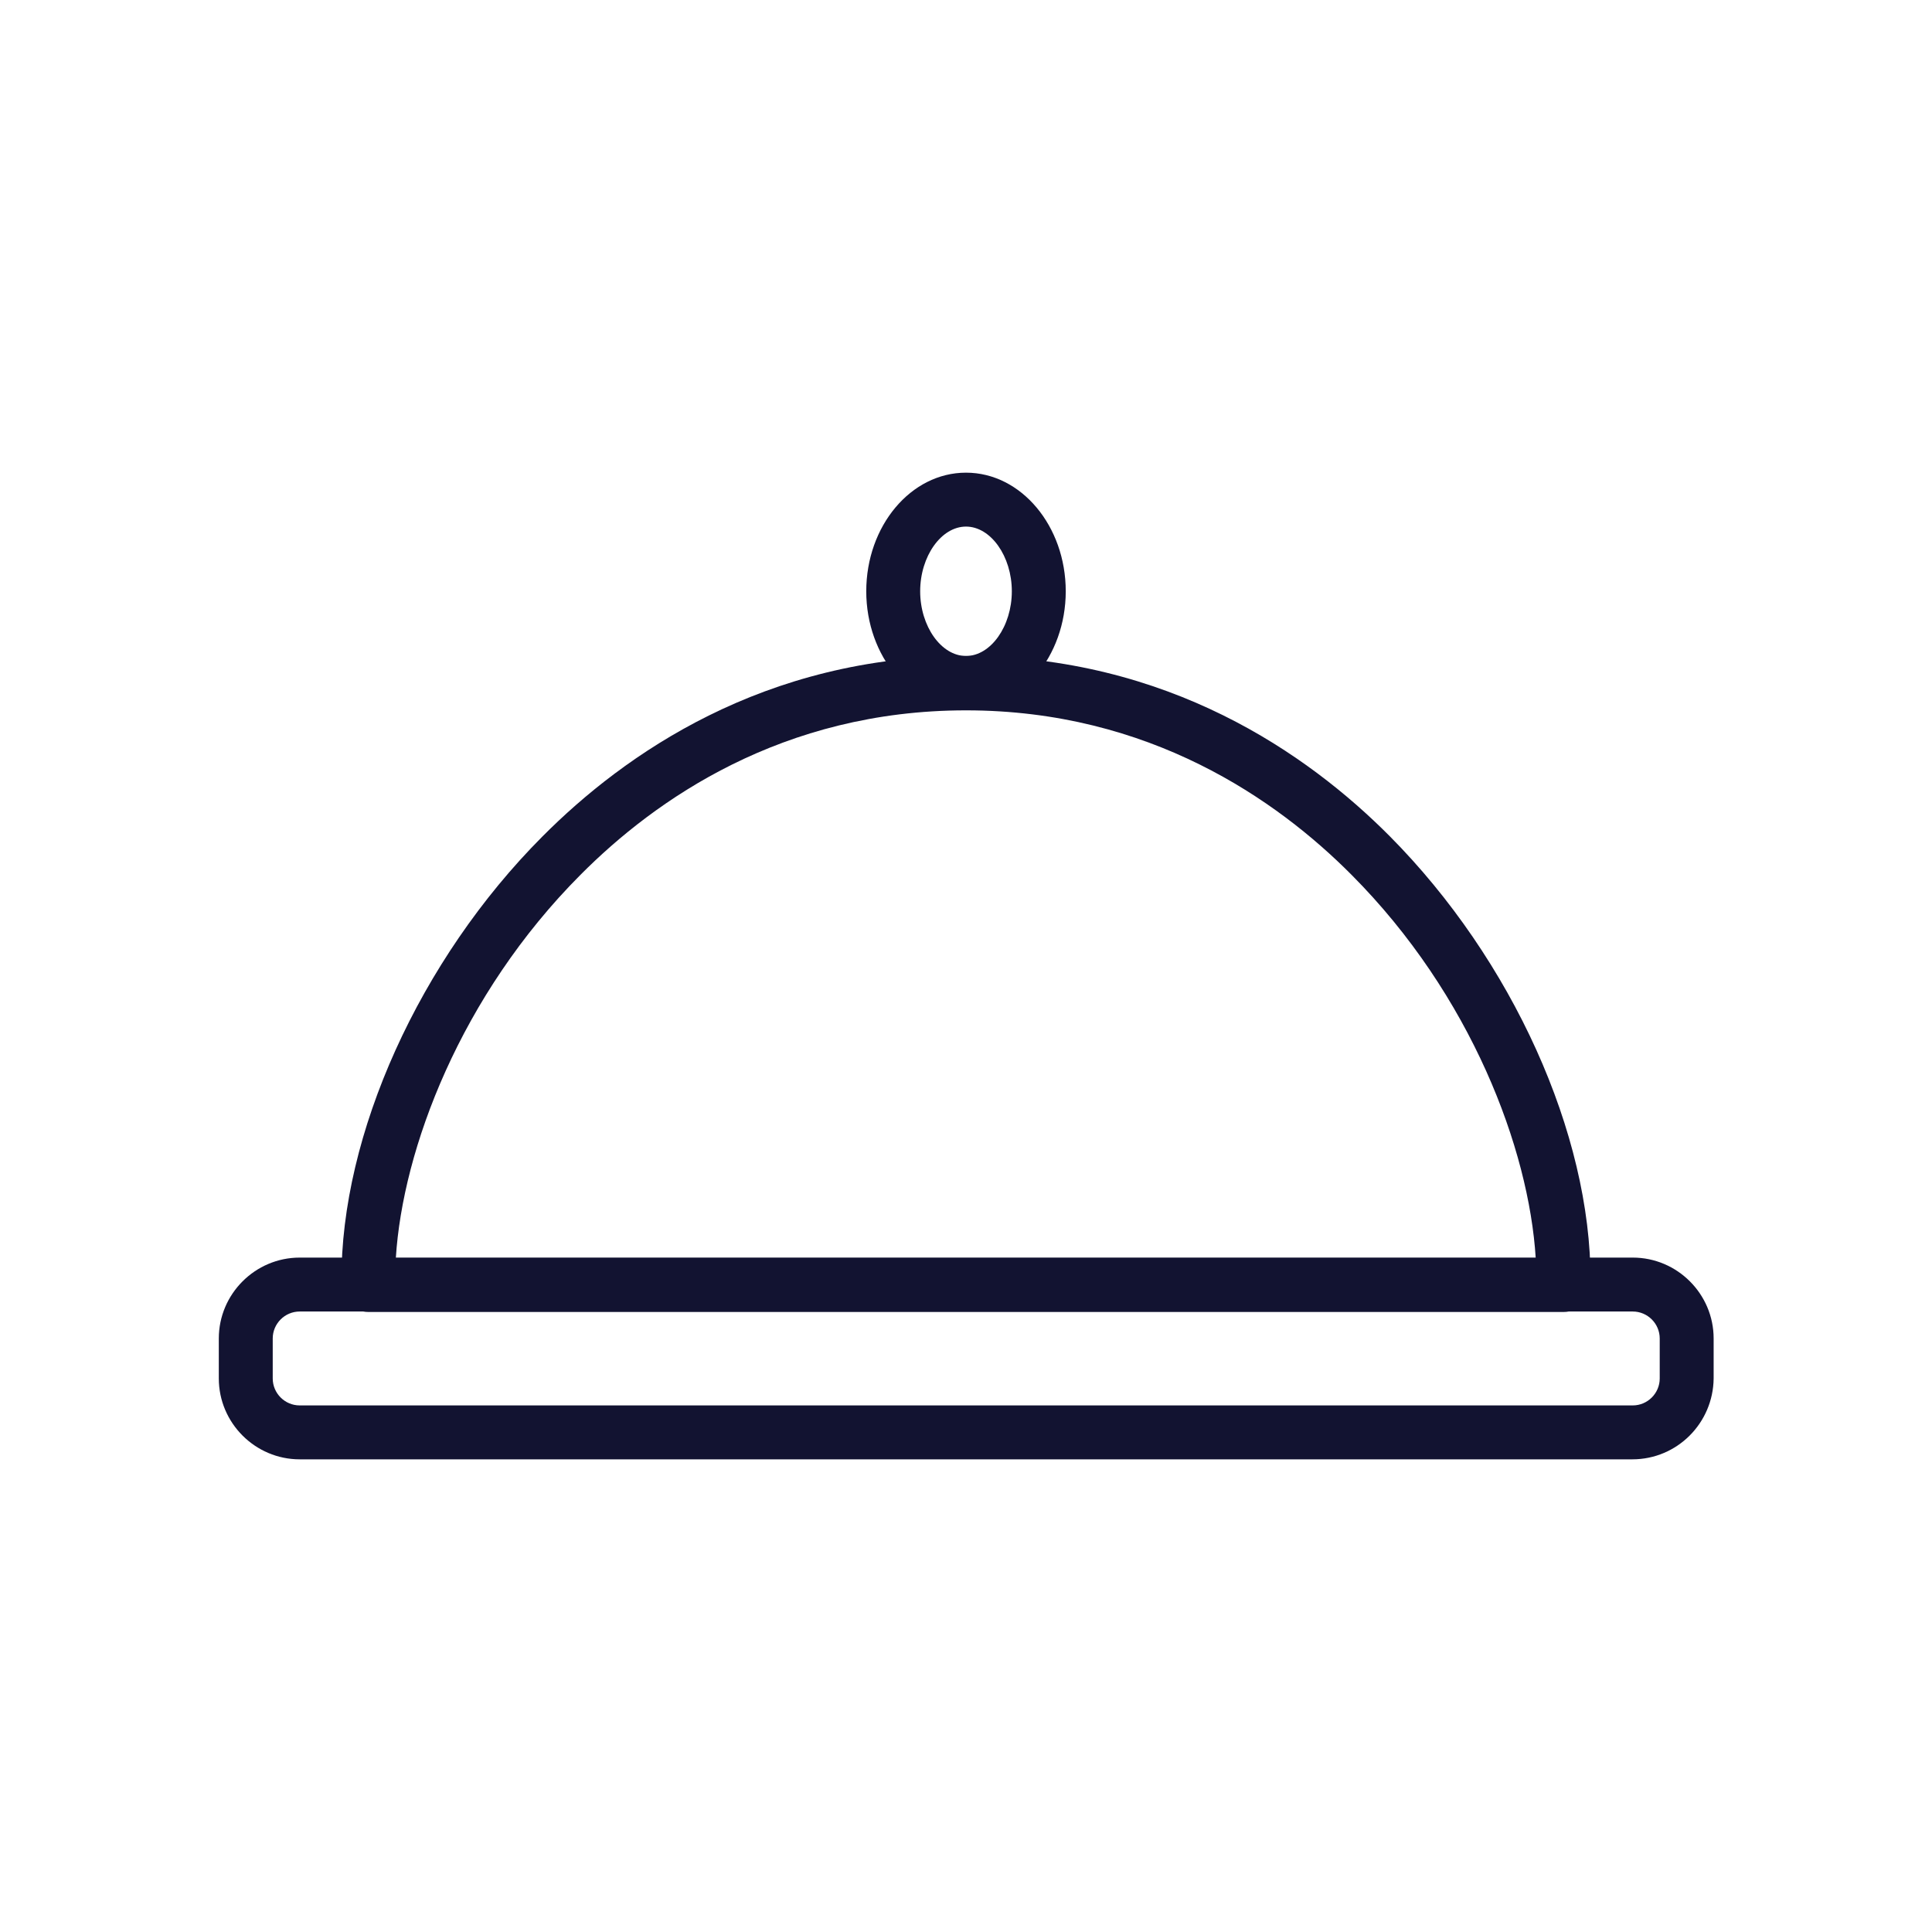 <?xml version="1.0" encoding="utf-8"?>
<!-- Generator: Adobe Illustrator 25.0.1, SVG Export Plug-In . SVG Version: 6.00 Build 0)  -->
<svg version="1.1" id="Layer_1" xmlns="http://www.w3.org/2000/svg" xmlns:xlink="http://www.w3.org/1999/xlink" x="0px" y="0px"
	 viewBox="0 0 430 430" style="enable-background:new 0 0 430 430;" xml:space="preserve">
<style type="text/css">
	.st0{fill:#121331;}
</style>
<g>
	<path class="st0" d="M363.3,324.8H66.7c-9.9,0-18-8.1-18-18v-8.9c0-9.9,8.1-18,18-18h296.7c9.9,0,18,8.1,18,18v8.9
		C381.3,316.7,373.3,324.8,363.3,324.8z M66.7,291.9c-3.3,0-6,2.7-6,6v8.9c0,3.3,2.7,6,6,6h296.7c3.3,0,6-2.7,6-6v-8.9
		c0-3.3-2.7-6-6-6H66.7z"/>
	<path class="st0" d="M348,292H82c-3.3,0-5.9-2.6-6-5.9c0-0.3,0-0.7,0-1c-0.2-32.6,17.4-71.5,44.7-98.9C138.9,167.9,170,146,215,146
		s76.1,21.8,94.3,40.1c27.3,27.5,44.8,66.3,44.7,98.9l0,1C353.9,289.3,351.3,292,348,292z M88.1,280h253.7
		c-1.5-24.2-14.3-58.5-41-85.3c-16.6-16.7-45-36.6-85.8-36.6c-40.9,0-69.2,19.9-85.8,36.6C102.5,221.5,89.6,255.8,88.1,280z"/>
	<path class="st0" d="M215,158c-12.2,0-22.2-11.9-22.2-26.4s9.9-26.4,22.2-26.4s22.2,11.9,22.2,26.4S227.2,158,215,158z M215,117.2
		c-5.5,0-10.2,6.6-10.2,14.4S209.5,146,215,146s10.2-6.6,10.2-14.4S220.5,117.2,215,117.2z"/>
</g>
</svg>

